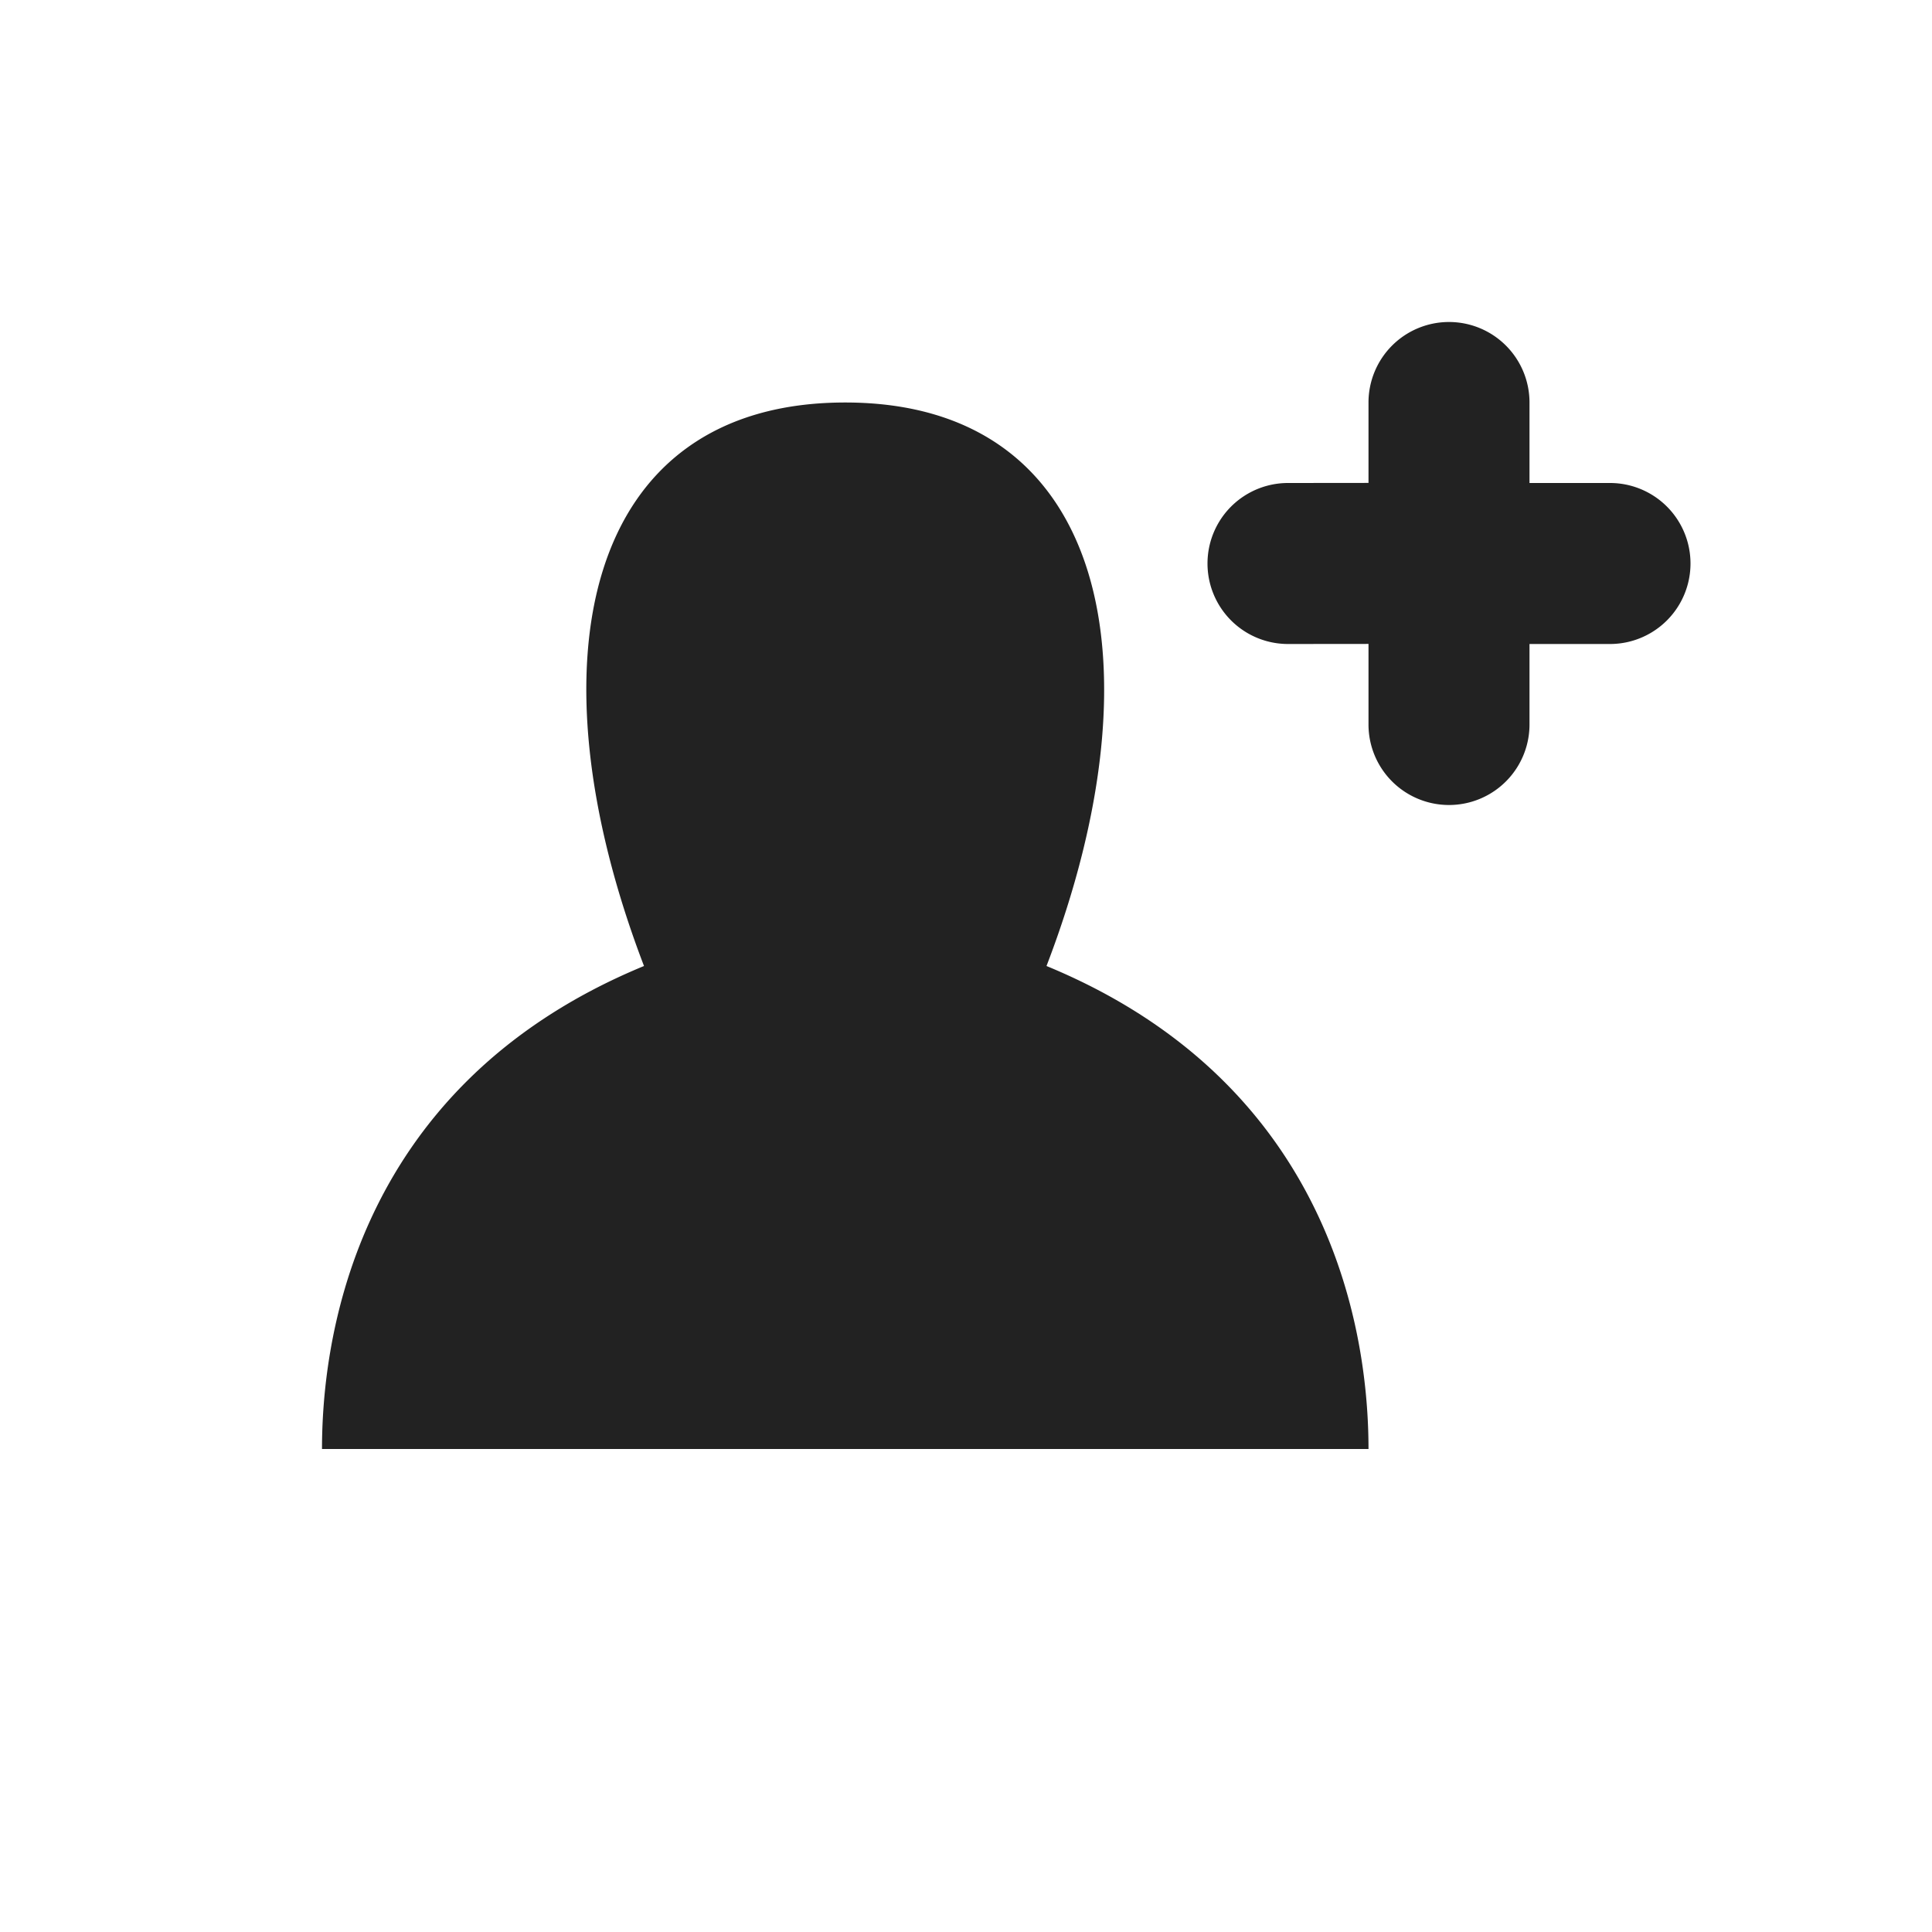 <svg xmlns="http://www.w3.org/2000/svg" width="24" height="24"><path fill="#222" fill-rule="nonzero" d="M10.5 5c3.25 0 3.944 3.236 2.5 7 3.717 1.534 4 4.85 4 6H4c0-1.15.283-4.466 4-6-1.445-3.775-.75-7 2.5-7zM18 4a1 1 0 011 1v1h1a1 1 0 010 2h-1v1a1 1 0 01-2 0V7.999L16 8a1 1 0 010-2l1-.001V5a1 1 0 011-1z"/></svg>

